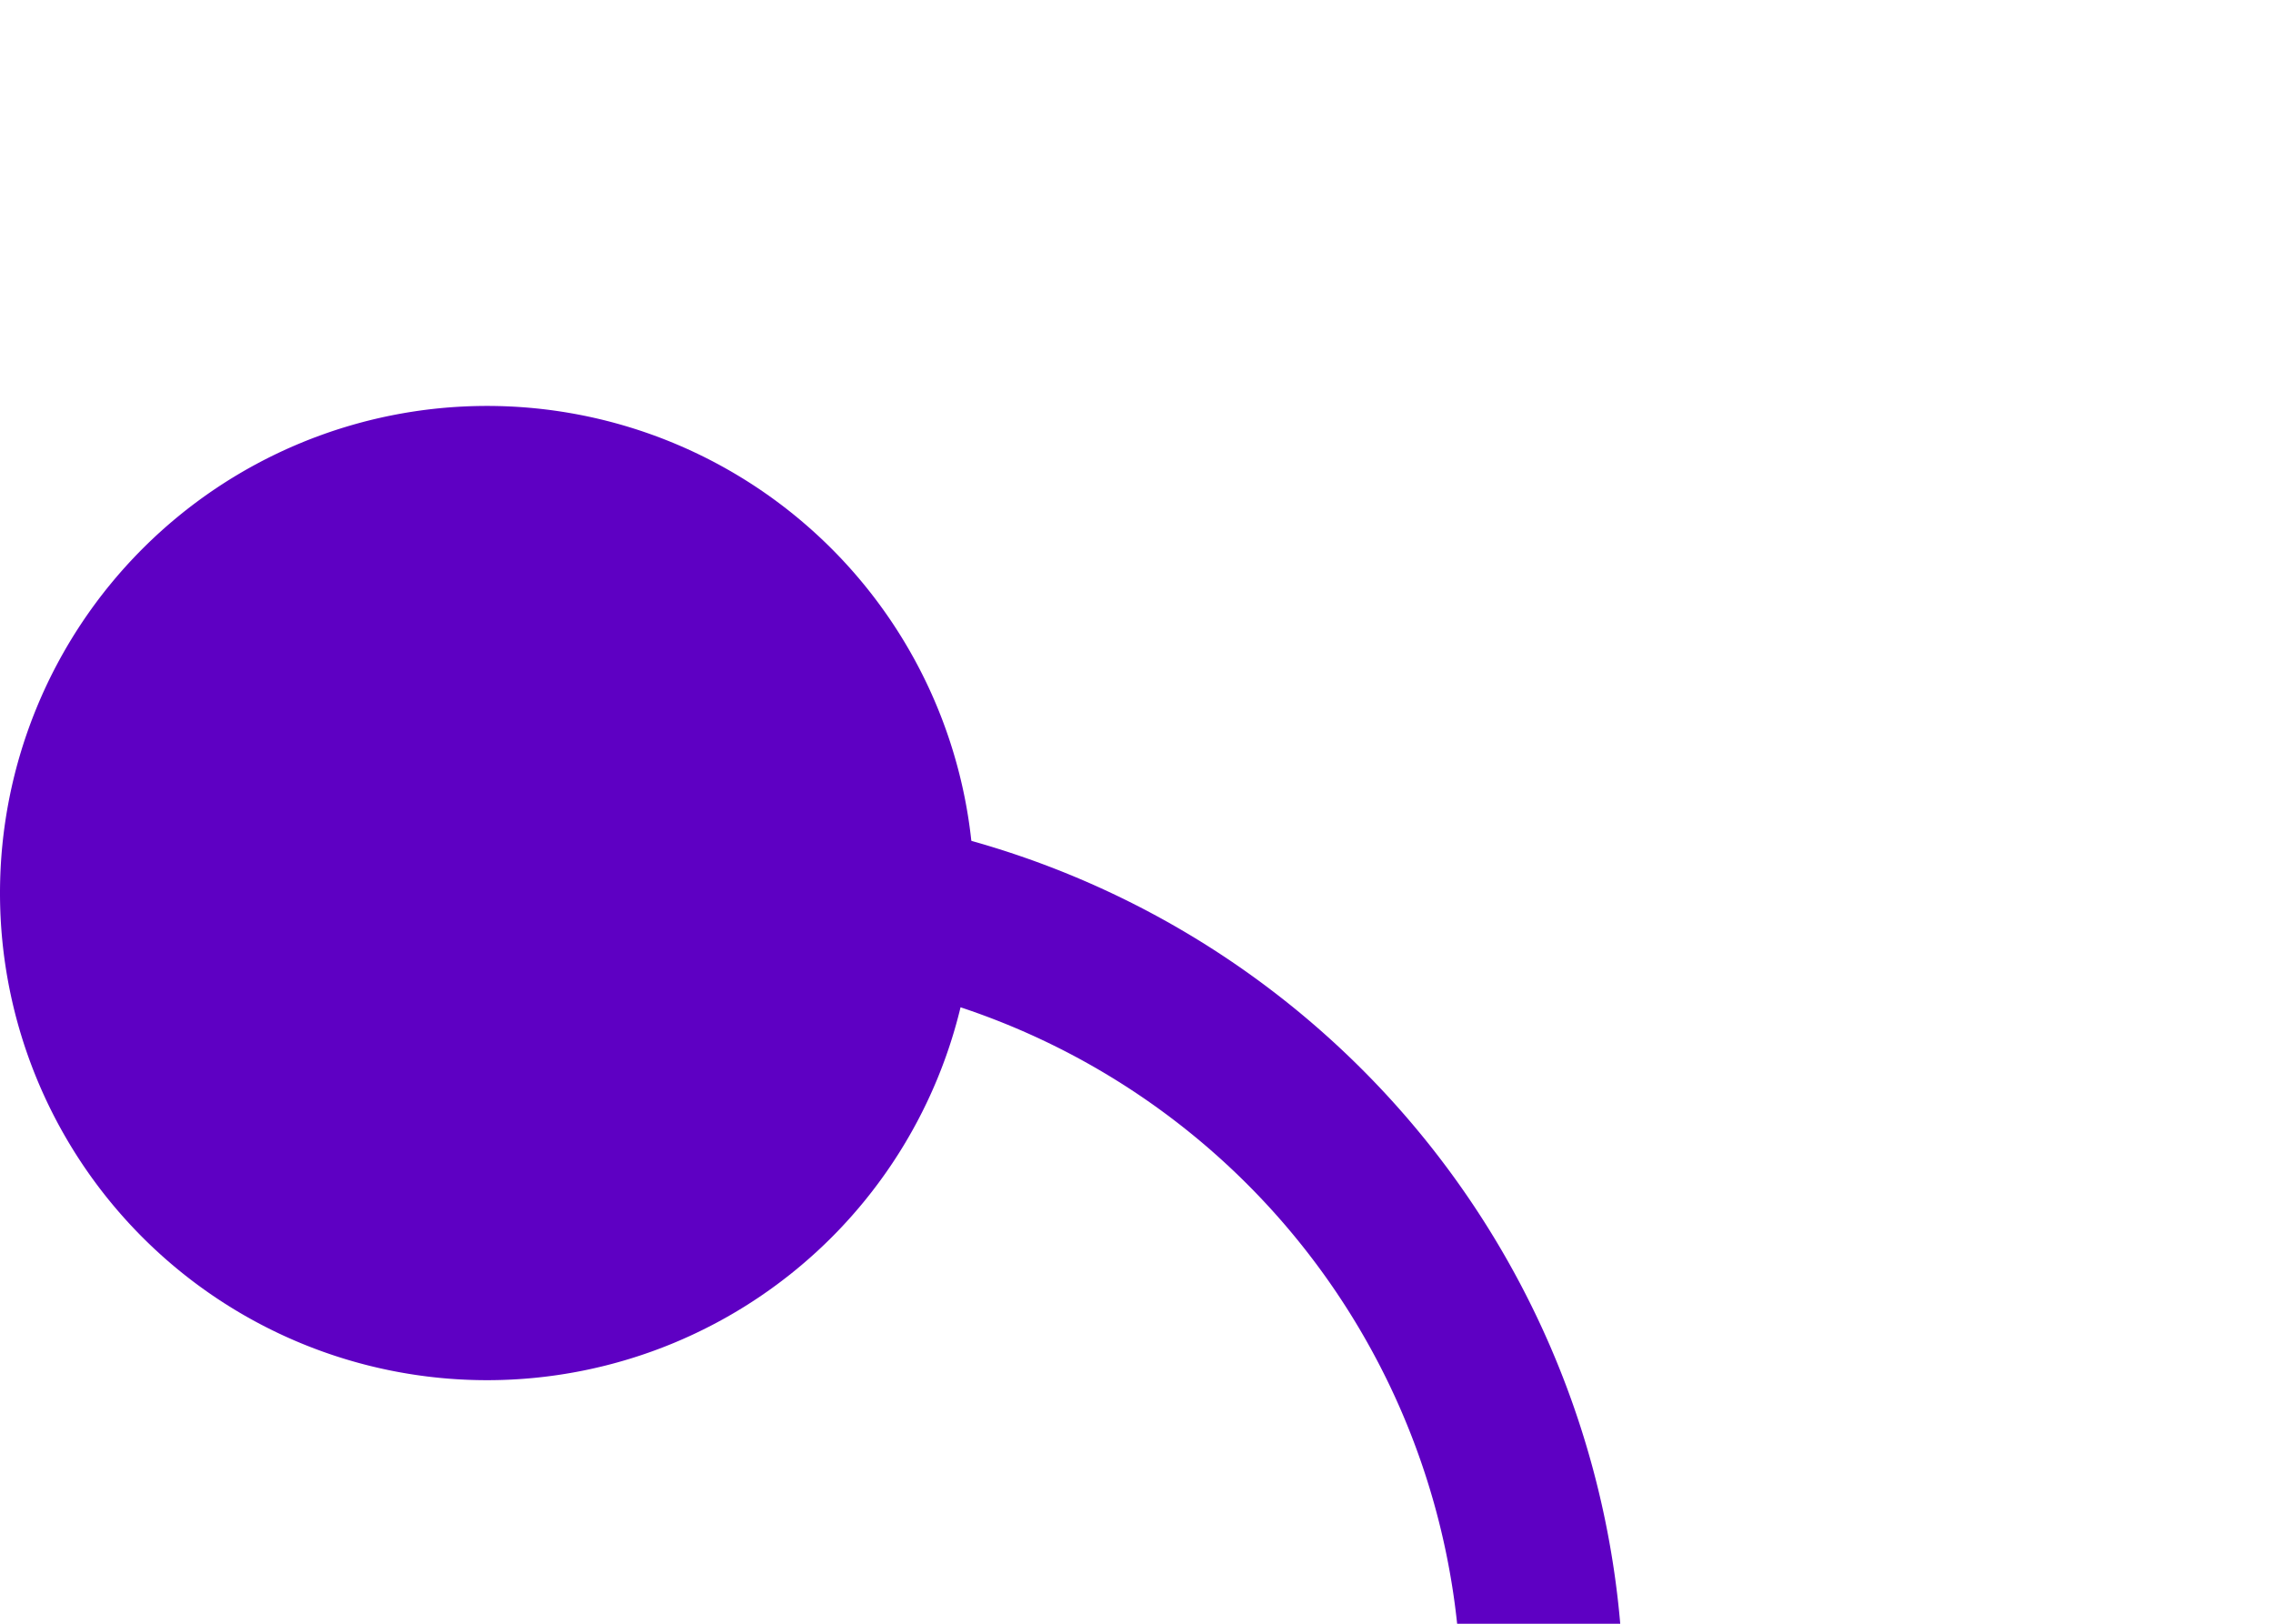 ﻿<?xml version="1.0" encoding="utf-8"?>
<svg version="1.1" xmlns:xlink="http://www.w3.org/1999/xlink" width="14px" height="10px" preserveAspectRatio="xMinYMid meet" viewBox="649 634  14 8" xmlns="http://www.w3.org/2000/svg">
  <path d="M 650 638.5  L 653 638.5  A 5 5 0 0 1 658.5 643.5 L 658.5 765  " stroke-width="1" stroke="#5e00c3" fill="none" />
  <path d="M 652 635.5  A 3 3 0 0 0 649 638.5 A 3 3 0 0 0 652 641.5 A 3 3 0 0 0 655 638.5 A 3 3 0 0 0 652 635.5 Z " fill-rule="nonzero" fill="#5e00c3" stroke="none" />
</svg>